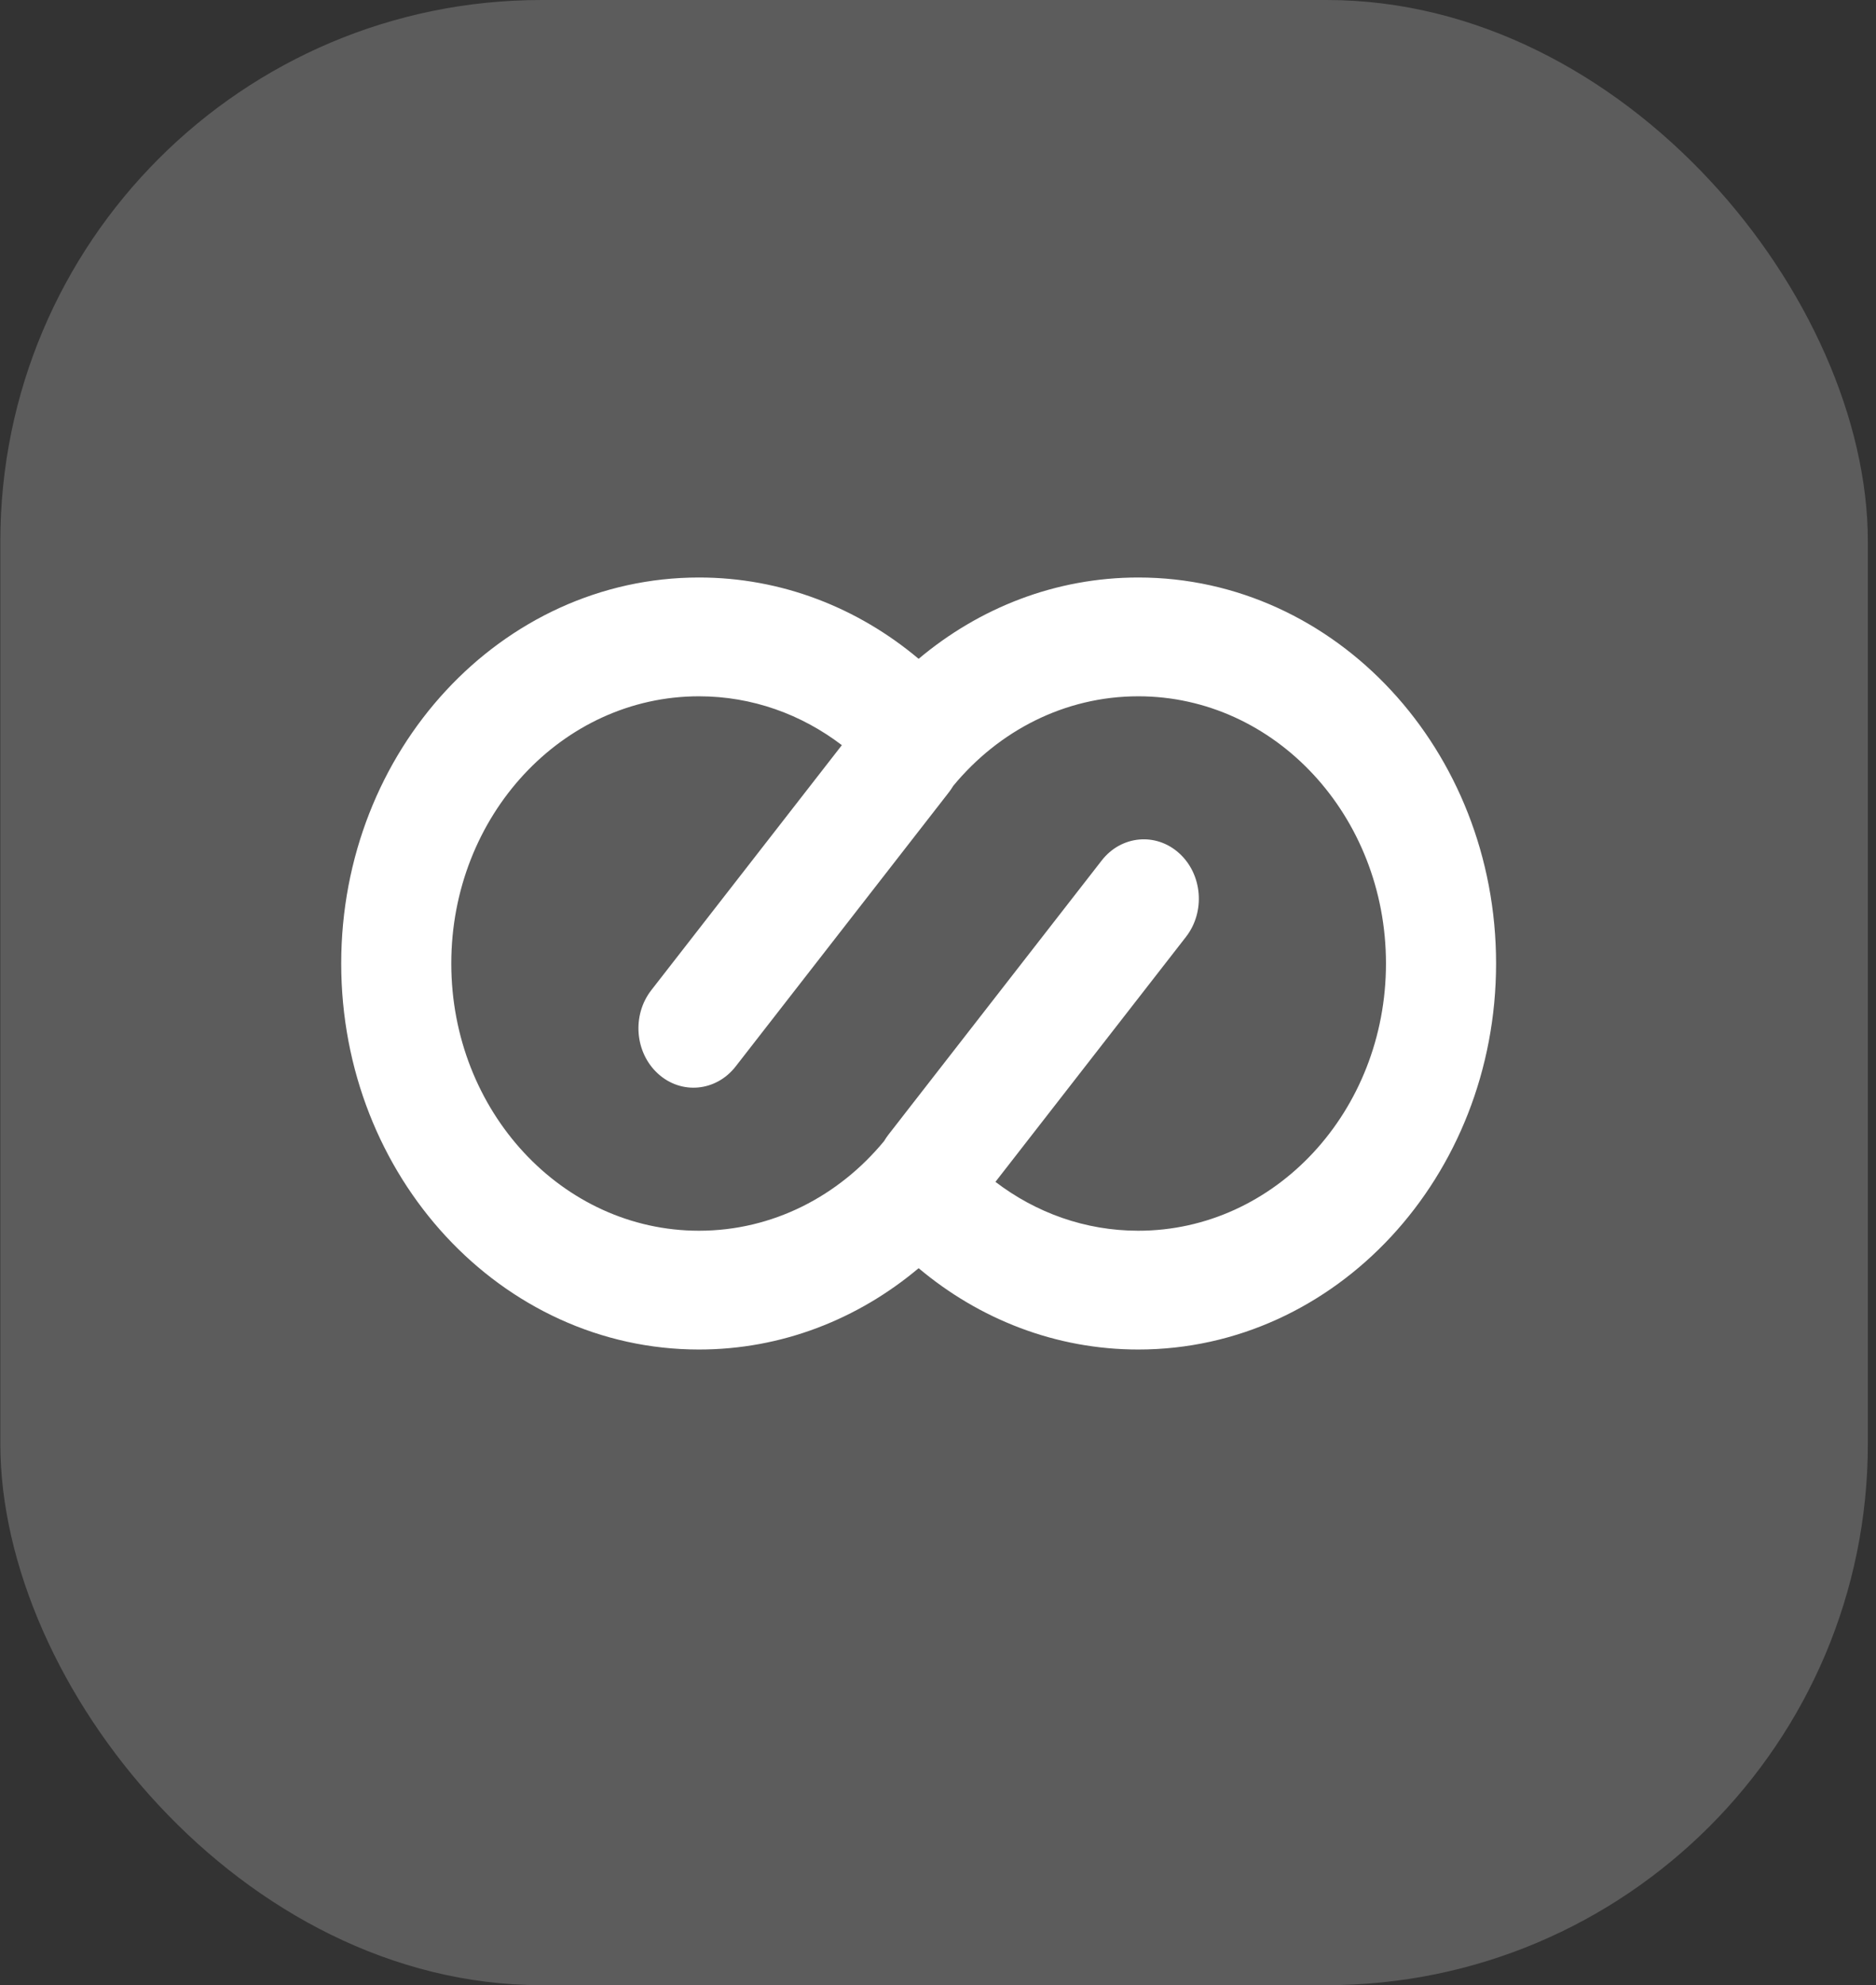 <svg width="52" height="55" viewBox="0 0 52 55" fill="none" xmlns="http://www.w3.org/2000/svg">
<rect x="0" y="0" width="52" height="55" fill="#333333" stroke="none"/>
<rect x="0.009" width="51.765" height="55" rx="15" fill="white" fill-opacity="0.2"/>
<path fill-rule="evenodd" clip-rule="evenodd" d="M31.552 34.098C35.344 34.098 38.417 30.784 38.417 26.694C38.417 22.605 35.344 19.291 31.552 19.291C29.512 19.291 27.68 20.249 26.421 21.775C26.384 21.837 26.344 21.897 26.299 21.954L25.996 22.344C25.971 22.381 25.938 22.412 25.914 22.449L20.391 29.547C19.849 30.243 18.887 30.334 18.242 29.75C17.596 29.166 17.512 28.128 18.054 27.432L23.335 20.645C22.215 19.791 20.85 19.291 19.375 19.291C15.583 19.291 12.509 22.605 12.509 26.694C12.509 30.784 15.583 34.098 19.375 34.098C21.415 34.098 23.247 33.14 24.506 31.614C24.542 31.552 24.583 31.492 24.627 31.435L24.931 31.045C24.956 31.008 24.988 30.977 25.012 30.94L30.536 23.842C31.077 23.145 32.04 23.055 32.685 23.639C33.331 24.223 33.415 25.261 32.873 25.957L27.592 32.744C28.712 33.598 30.077 34.098 31.552 34.098ZM25.463 35.136C27.143 36.547 29.257 37.389 31.552 37.389C37.029 37.389 41.469 32.601 41.469 26.694C41.469 20.788 37.029 16 31.552 16C29.256 16 27.143 16.842 25.463 18.253C23.784 16.842 21.669 16 19.375 16C13.898 16 9.458 20.788 9.458 26.694C9.458 32.601 13.898 37.389 19.375 37.389C21.67 37.389 23.784 36.547 25.463 35.136Z" fill="white"/>
</svg>
